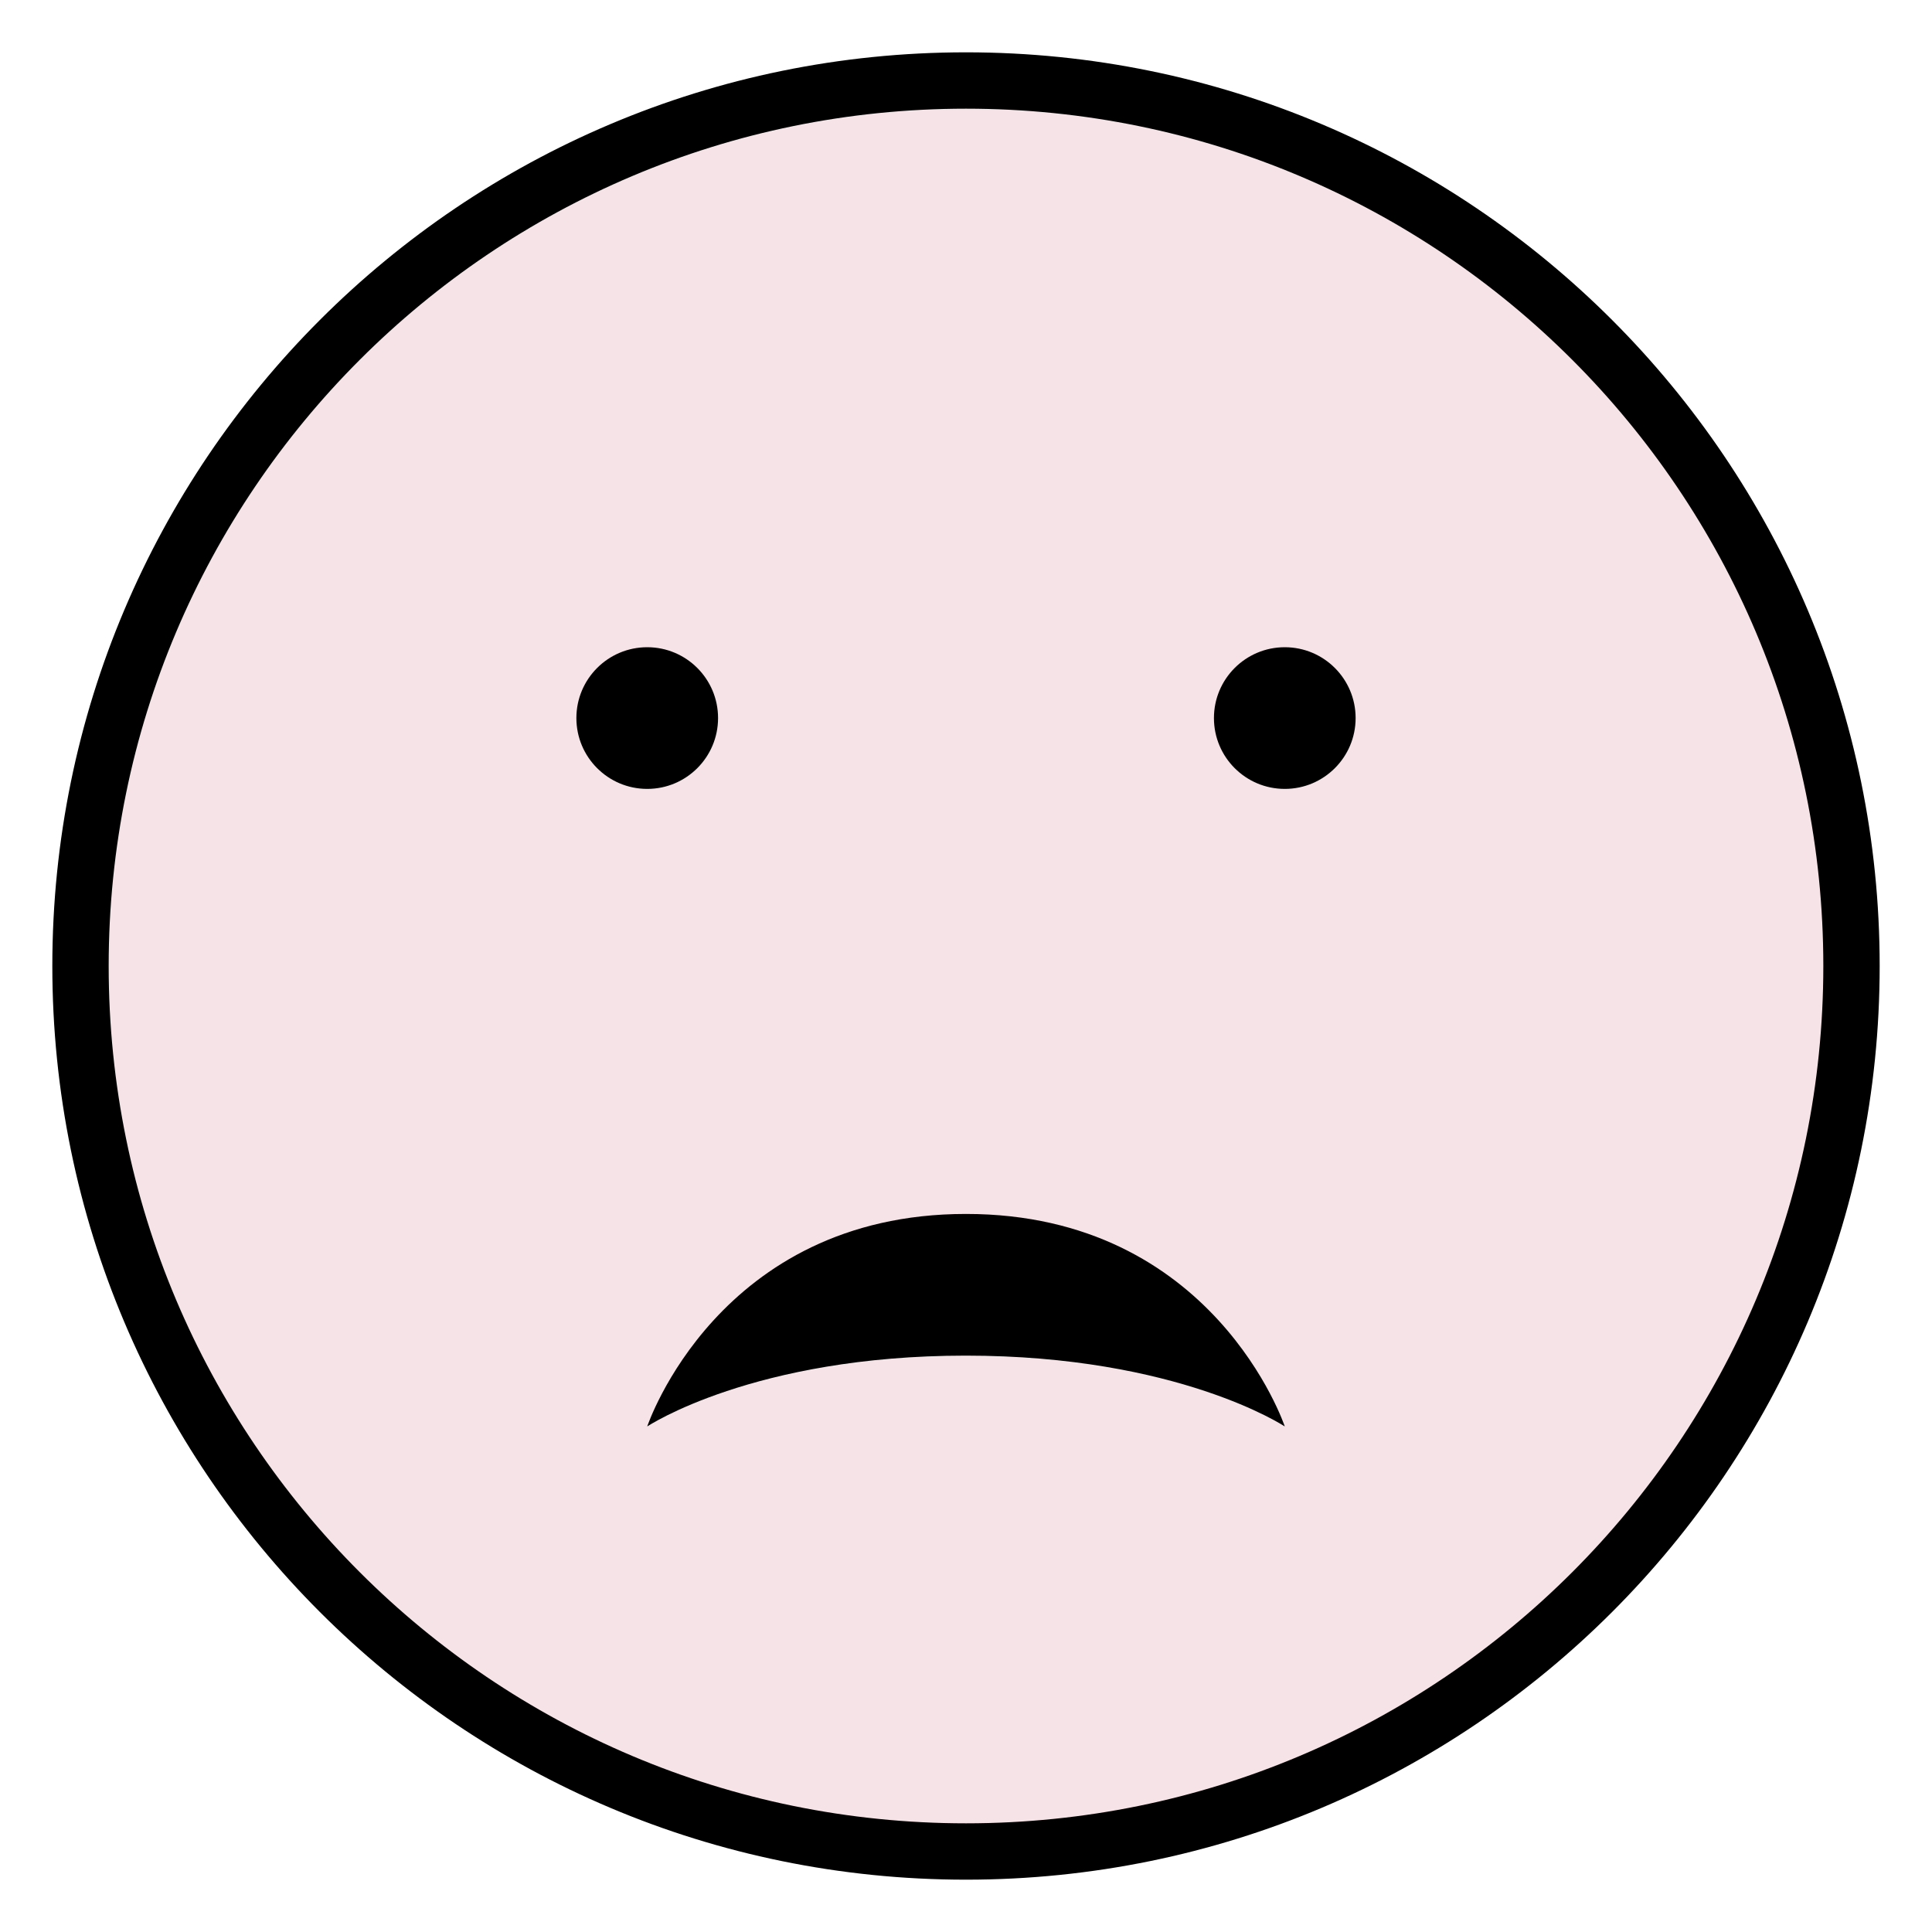 <?xml version="1.0" encoding="UTF-8"?>
<svg width="24px" height="24px" viewBox="0 0 24 24" version="1.1" xmlns="http://www.w3.org/2000/svg" xmlns:xlink="http://www.w3.org/1999/xlink">
    <!-- Generator: sketchtool 48.2 (47327) - http://www.bohemiancoding.com/sketch -->
    <title>C5B23082-7E56-4F0D-8303-1ED833E359AD</title>
    <desc>Created with sketchtool.</desc>
    <defs></defs>
    <g id="KULT-MY-ORDER" stroke="none" stroke-width="1" fill="none" fill-rule="evenodd" transform="translate(-708, -736)">
        <g id="Sad" transform="translate(709, 737)">
            <path d="M11,22 C17.075,22 22,17.075 22,11 C22,4.925 17.075,0 11,0 C4.925,0 0,4.925 0,11 C0,17.075 4.925,22 11,22 Z" id="sad-face" stroke="#000000" stroke-width="0.7" fill="#F5E3E7" fill-rule="nonzero"></path>
            <path d="M7.04,8.8 C7.526,8.8 7.92,8.406 7.92,7.92 C7.92,7.434 7.526,7.04 7.04,7.04 C6.554,7.04 6.16,7.434 6.16,7.92 C6.16,8.406 6.554,8.8 7.04,8.8 Z" id="sad-face-path" fill="#000000"></path>
            <path d="M14.96,8.8 C15.446,8.8 15.84,8.406 15.84,7.92 C15.84,7.434 15.446,7.04 14.96,7.04 C14.474,7.04 14.08,7.434 14.08,7.92 C14.08,8.406 14.474,8.8 14.96,8.8 Z" id="sad-face-path" fill="#000000"></path>
            <path d="M10.997,15.84 C8.36,15.84 7.04,16.72 7.04,16.72 C7.04,16.72 7.92,14.08 11,14.08 C14.08,14.08 14.96,16.72 14.96,16.72 C14.96,16.72 13.635,15.84 10.997,15.84 Z" id="sad-face-path" fill="#000000"></path>
        </g>
    </g>
</svg>